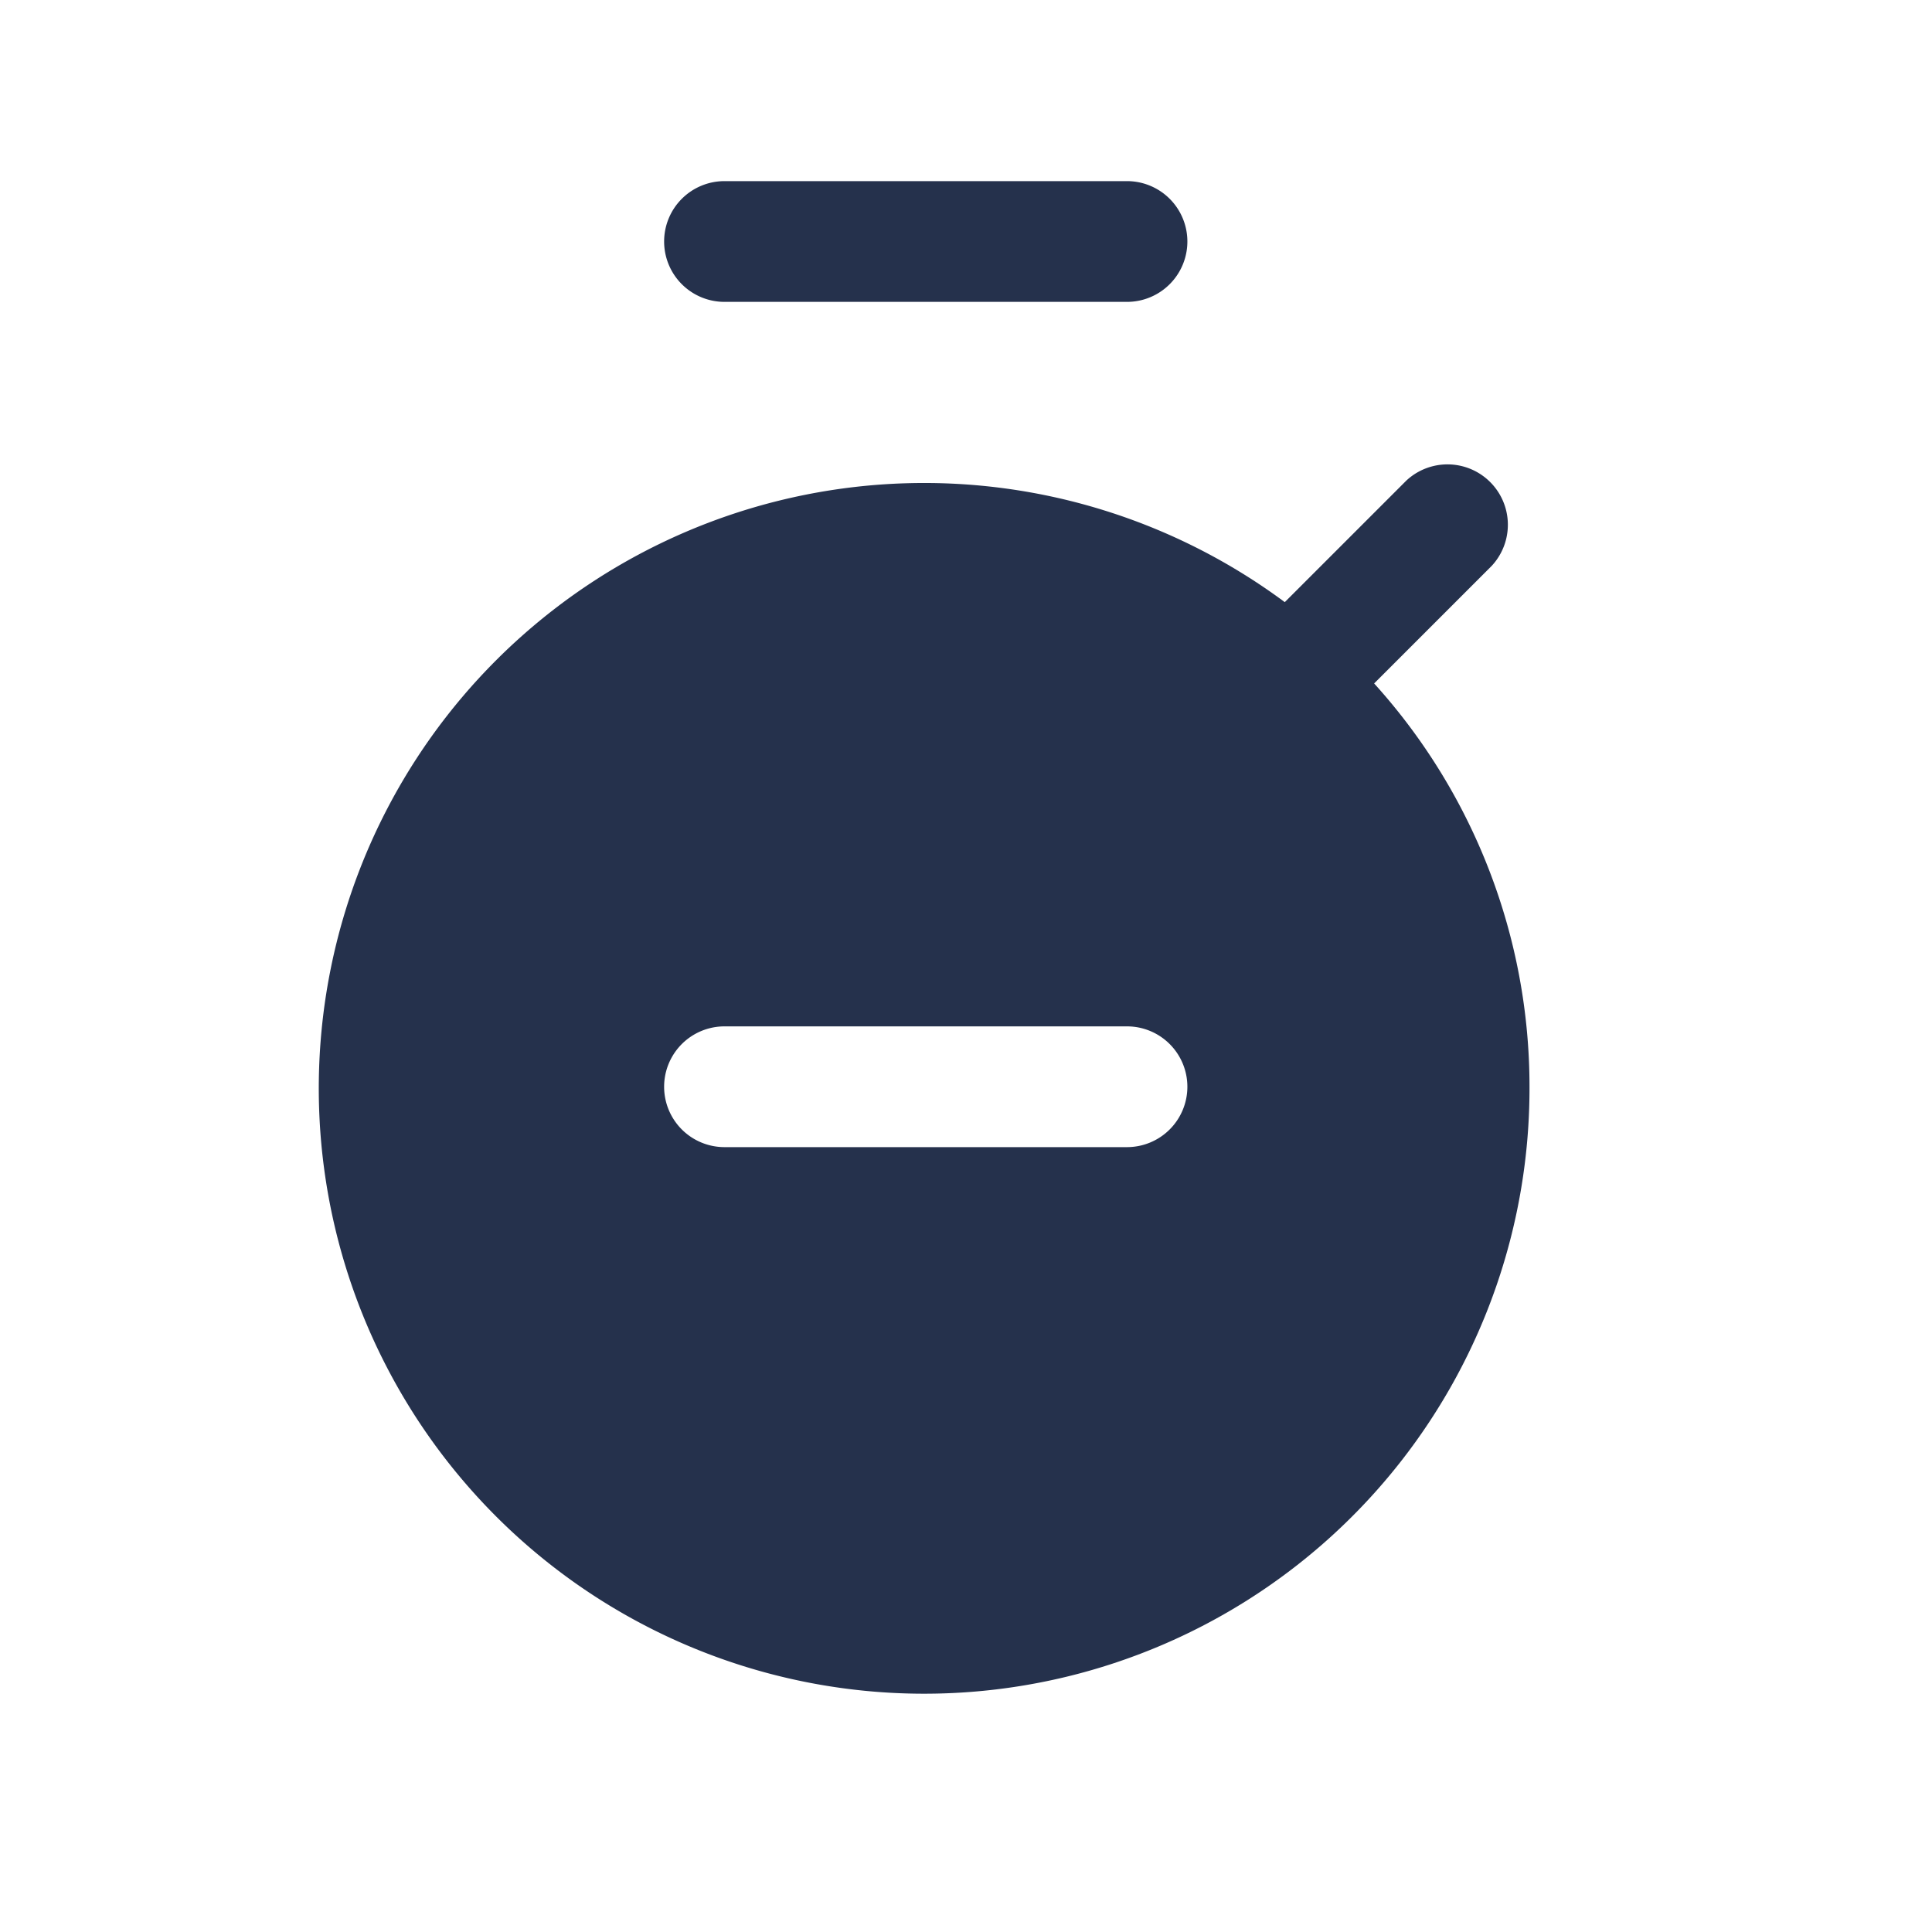 <svg id="Layer" xmlns="http://www.w3.org/2000/svg" viewBox="0 0 24 24"><defs><style>.cls-1{fill:#25314c;fill-rule:evenodd;}</style></defs><path id="stopwatch-minus" class="cls-1" d="M8.25,3A.75.75,0,0,1,9,2.25h5a.75.75,0,0,1,0,1.5H9A.75.75,0,0,1,8.25,3ZM19,13.5a7.52,7.52,0,1,1-3.04-6.02l1.51-1.51a.75.75,0,0,1,1.06,1.06L17.07,8.49A7.464,7.464,0,0,1,19,13.5Zm-4.25,0a.75.75,0,0,0-.75-.75H9a.75.75,0,0,0,0,1.5h5A.75.75,0,0,0,14.75,13.5Z"/></svg>
